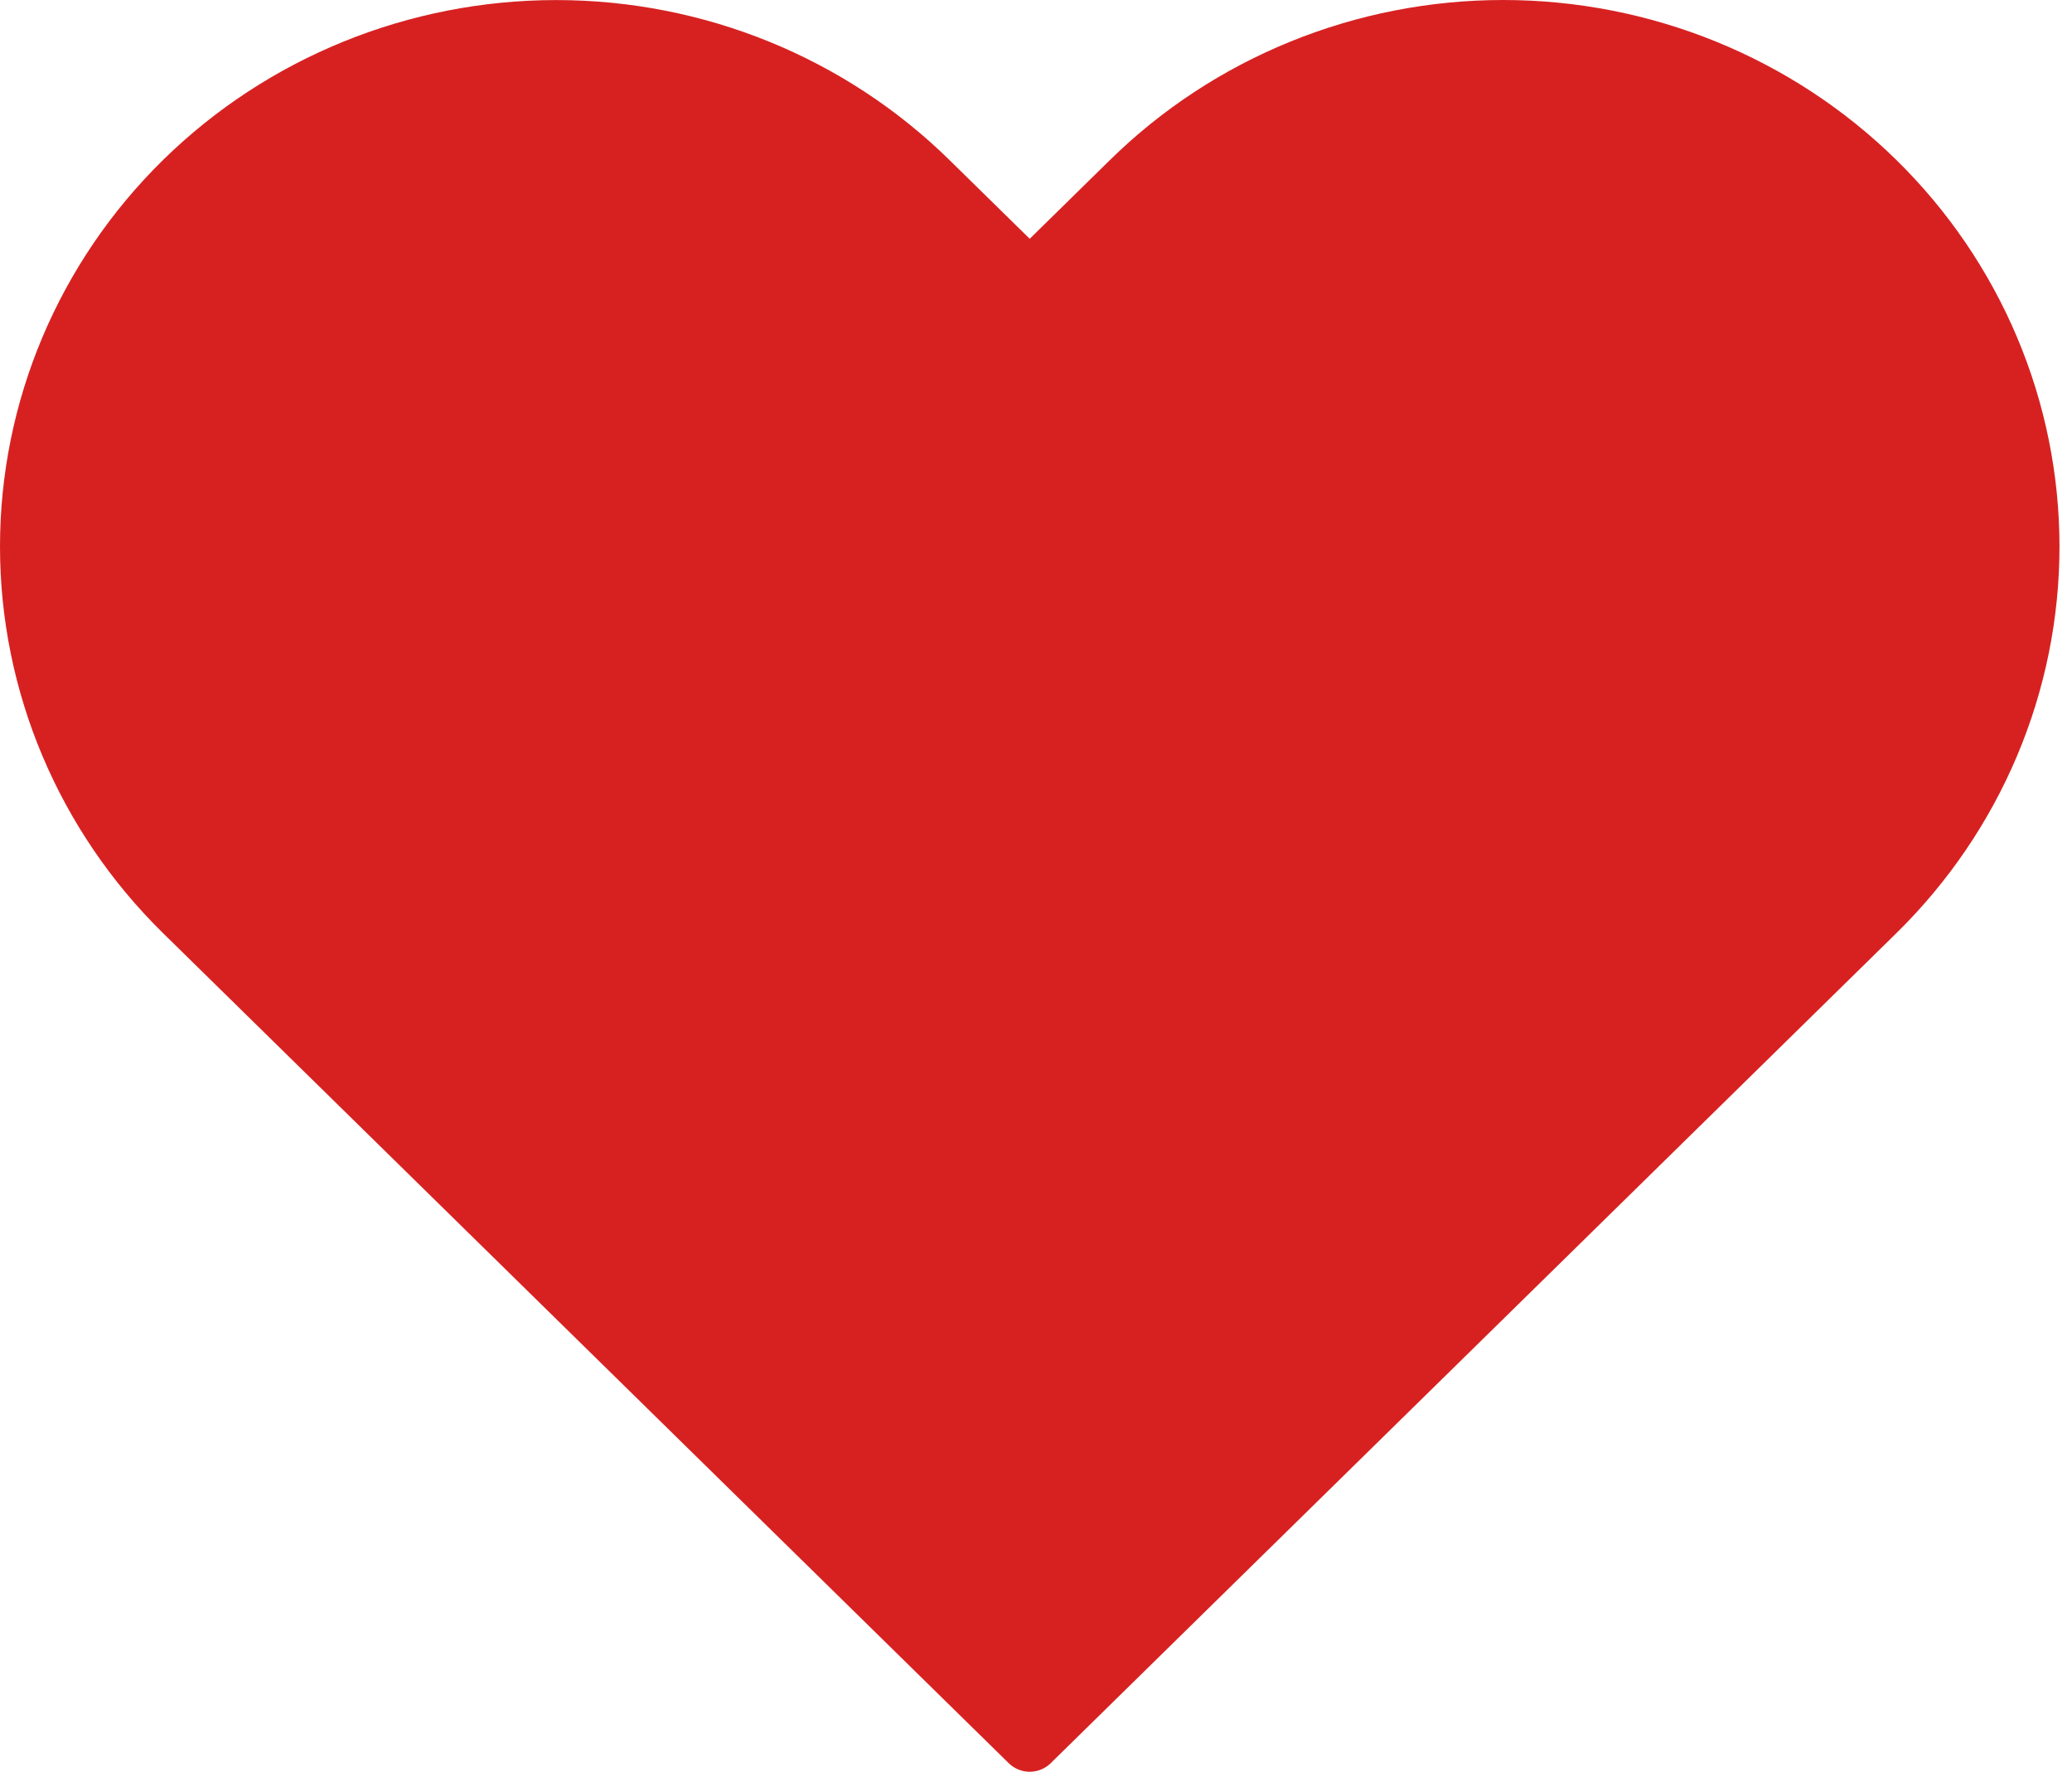 <svg width="69" height="59" viewBox="0 0 69 59" fill="none" xmlns="http://www.w3.org/2000/svg">
<path d="M62.449 6.039C60.822 4.442 58.891 3.174 56.764 2.31C54.638 1.445 52.359 1 50.058 1C47.757 1 45.478 1.445 43.352 2.31C41.226 3.174 39.294 4.442 37.667 6.039L34.291 9.353L30.914 6.039C27.628 2.814 23.171 1.002 18.523 1.002C13.876 1.002 9.419 2.814 6.132 6.039C2.846 9.265 1 13.639 1 18.201C1 22.762 2.846 27.137 6.132 30.363L9.509 33.677L34.291 58L59.073 33.677L62.449 30.363C64.077 28.766 65.368 26.87 66.249 24.783C67.13 22.696 67.583 20.46 67.583 18.201C67.583 15.942 67.13 13.706 66.249 11.619C65.368 9.532 64.077 7.636 62.449 6.039Z" fill="#D72121" stroke="#D72121" stroke-width="2" stroke-linecap="round" stroke-linejoin="round"/>
</svg>
